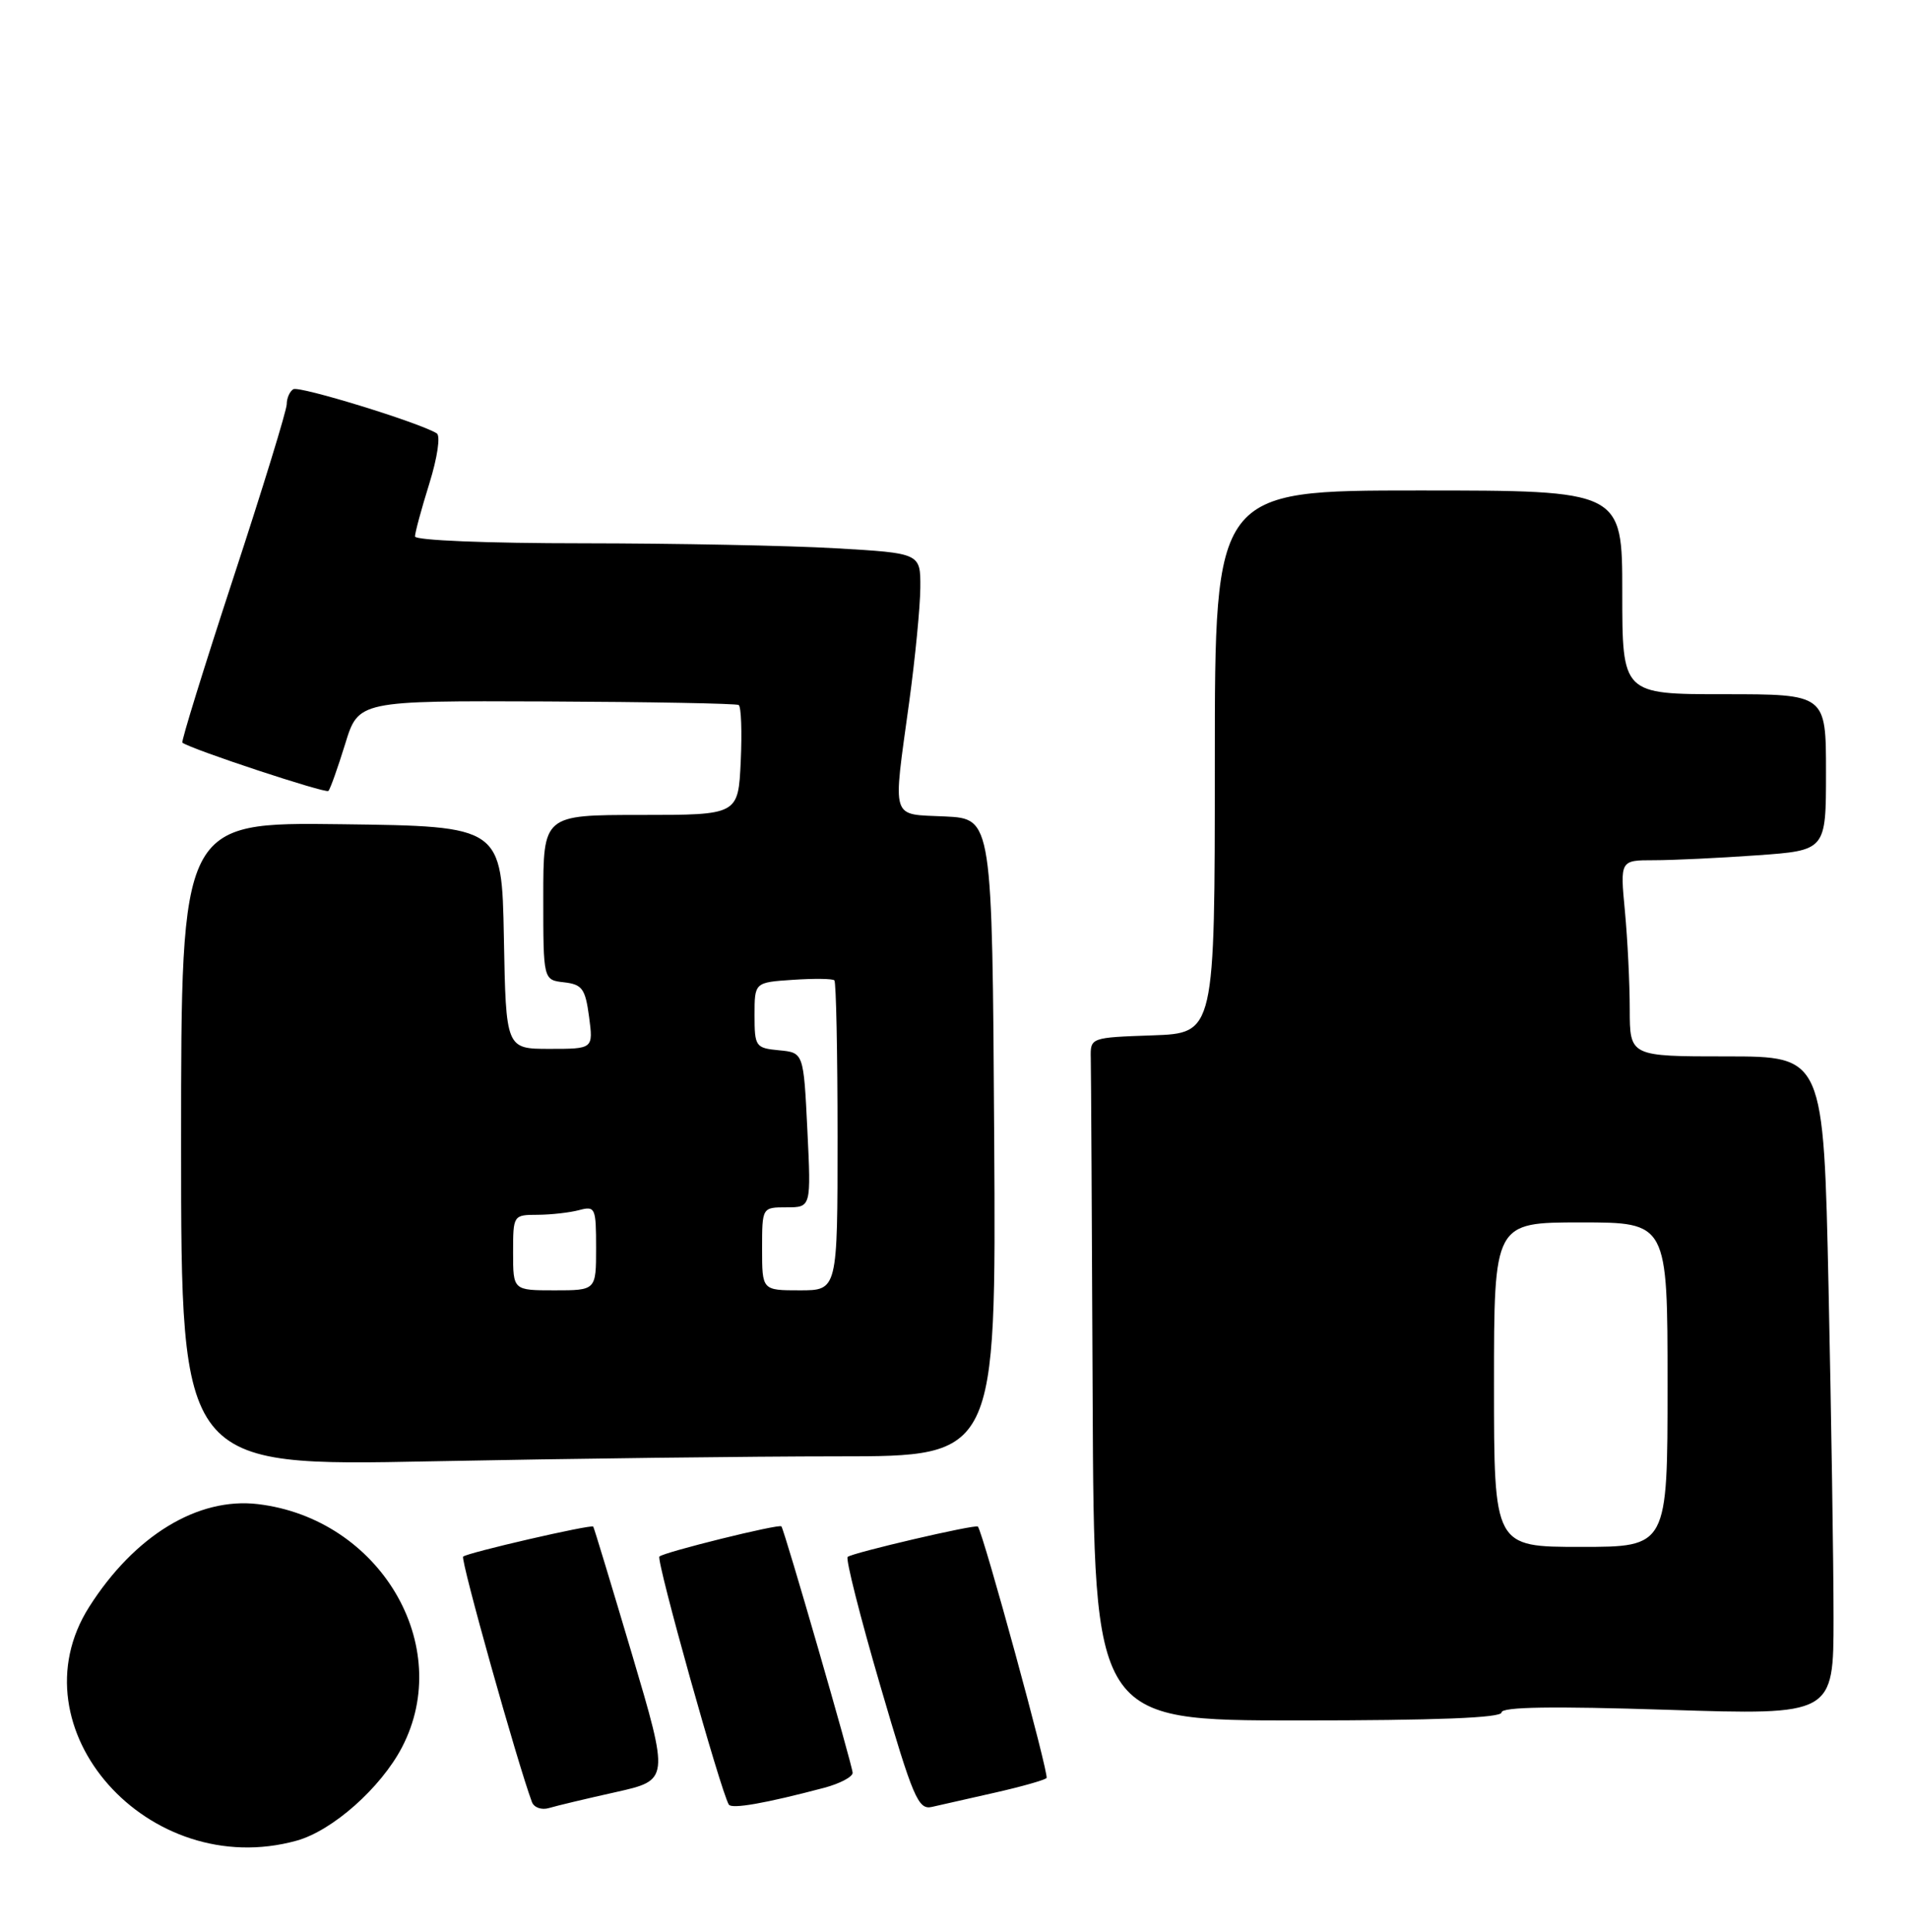 <?xml version="1.0" encoding="UTF-8" standalone="no"?>
<!DOCTYPE svg PUBLIC "-//W3C//DTD SVG 1.1//EN" "http://www.w3.org/Graphics/SVG/1.1/DTD/svg11.dtd" >
<svg xmlns="http://www.w3.org/2000/svg" xmlns:xlink="http://www.w3.org/1999/xlink" version="1.1" viewBox="0 0 253 256">
 <g >
 <path fill="currentColor"
d=" M 39.32 243.93 C 44.07 242.61 50.46 236.94 53.27 231.57 C 60.31 218.08 50.33 201.25 34.17 199.33 C 26.22 198.39 17.82 203.51 11.82 212.95 C 1.61 229.03 19.67 249.38 39.32 243.93 Z  M 81.60 237.50 C 88.70 235.91 88.70 235.91 83.75 219.20 C 81.02 210.02 78.72 202.41 78.62 202.31 C 78.33 201.99 61.88 205.78 61.38 206.29 C 61.00 206.66 68.55 233.58 70.50 238.82 C 70.77 239.54 71.78 239.90 72.75 239.61 C 73.71 239.32 77.69 238.37 81.60 237.50 Z  M 109.25 236.92 C 111.31 236.37 113.00 235.48 113.00 234.94 C 113.00 234.06 103.97 202.80 103.56 202.28 C 103.28 201.91 87.97 205.70 87.39 206.28 C 86.93 206.74 95.51 237.38 96.59 239.15 C 96.98 239.77 101.47 238.98 109.25 236.92 Z  M 131.85 237.57 C 135.35 236.78 138.43 235.91 138.70 235.63 C 139.08 235.26 130.34 203.28 129.60 202.31 C 129.33 201.96 112.87 205.80 112.34 206.33 C 112.06 206.61 114.00 214.28 116.66 223.38 C 121.01 238.27 121.69 239.87 123.50 239.46 C 124.60 239.21 128.36 238.36 131.85 237.57 Z  M 199.00 226.94 C 199.00 226.20 205.72 226.10 221.00 226.59 C 243.00 227.30 243.00 227.30 243.00 214.40 C 243.00 207.30 242.70 187.66 242.34 170.75 C 241.68 140.00 241.68 140.00 228.84 140.00 C 216.00 140.00 216.00 140.00 215.99 133.75 C 215.99 130.31 215.70 124.46 215.35 120.75 C 214.71 114.00 214.71 114.00 219.20 114.00 C 221.67 114.00 227.81 113.71 232.85 113.35 C 242.00 112.70 242.00 112.70 242.00 102.35 C 242.00 92.00 242.00 92.00 228.50 92.00 C 215.00 92.00 215.00 92.00 215.00 78.50 C 215.00 65.00 215.00 65.00 188.00 65.00 C 161.00 65.00 161.00 65.00 161.00 100.96 C 161.00 136.92 161.00 136.92 152.75 137.21 C 144.50 137.50 144.50 137.50 144.56 140.25 C 144.60 141.76 144.71 162.12 144.81 185.50 C 145.00 228.00 145.00 228.00 172.00 228.00 C 190.35 228.00 199.00 227.66 199.00 226.94 Z  M 111.17 193.00 C 132.02 193.00 132.02 193.00 131.76 150.75 C 131.50 108.50 131.50 108.50 125.25 108.20 C 117.95 107.85 118.31 109.00 120.50 93.00 C 121.29 87.22 121.95 80.43 121.97 77.90 C 122.00 73.31 122.00 73.31 110.75 72.66 C 104.56 72.30 89.49 72.01 77.25 72.00 C 64.54 72.00 55.00 71.61 55.00 71.09 C 55.00 70.59 55.85 67.44 56.90 64.08 C 57.97 60.64 58.40 57.74 57.88 57.43 C 55.57 56.00 39.65 51.10 38.87 51.58 C 38.39 51.88 38.00 52.77 38.00 53.57 C 38.00 54.36 34.82 64.73 30.92 76.60 C 27.03 88.47 23.99 98.29 24.17 98.42 C 25.34 99.30 43.15 105.18 43.52 104.82 C 43.77 104.57 44.76 101.77 45.74 98.61 C 47.50 92.86 47.50 92.86 72.40 92.96 C 86.09 93.02 97.57 93.23 97.90 93.43 C 98.23 93.64 98.35 97.00 98.17 100.90 C 97.84 108.00 97.84 108.00 84.92 108.00 C 72.00 108.00 72.00 108.00 72.00 118.93 C 72.00 129.87 72.00 129.87 74.75 130.18 C 77.16 130.46 77.57 131.02 78.07 134.75 C 78.63 139.00 78.63 139.00 72.84 139.00 C 67.05 139.00 67.05 139.00 66.78 124.25 C 66.50 109.50 66.50 109.50 45.25 109.23 C 24.00 108.96 24.00 108.96 24.00 151.64 C 24.00 194.32 24.00 194.32 57.16 193.66 C 75.40 193.30 99.71 193.00 111.17 193.00 Z  M 198.00 183.50 C 198.00 162.00 198.00 162.00 209.50 162.00 C 221.00 162.00 221.00 162.00 221.00 183.50 C 221.00 205.00 221.00 205.00 209.50 205.00 C 198.00 205.00 198.00 205.00 198.00 183.50 Z  M 68.00 166.00 C 68.00 161.03 68.02 161.00 71.25 160.99 C 73.04 160.98 75.51 160.70 76.75 160.37 C 78.89 159.80 79.00 160.05 79.00 165.38 C 79.00 171.00 79.00 171.00 73.50 171.00 C 68.00 171.00 68.00 171.00 68.00 166.00 Z  M 101.00 165.50 C 101.00 160.00 101.00 160.00 104.25 160.00 C 107.50 160.00 107.50 160.00 107.00 149.75 C 106.50 139.50 106.50 139.50 103.25 139.19 C 100.13 138.89 100.00 138.70 100.00 134.53 C 100.00 130.19 100.00 130.19 105.08 129.85 C 107.88 129.66 110.35 129.69 110.58 129.92 C 110.81 130.15 111.00 139.48 111.00 150.67 C 111.00 171.00 111.00 171.00 106.00 171.00 C 101.00 171.00 101.00 171.00 101.00 165.50 Z "/>
</g>
</svg>